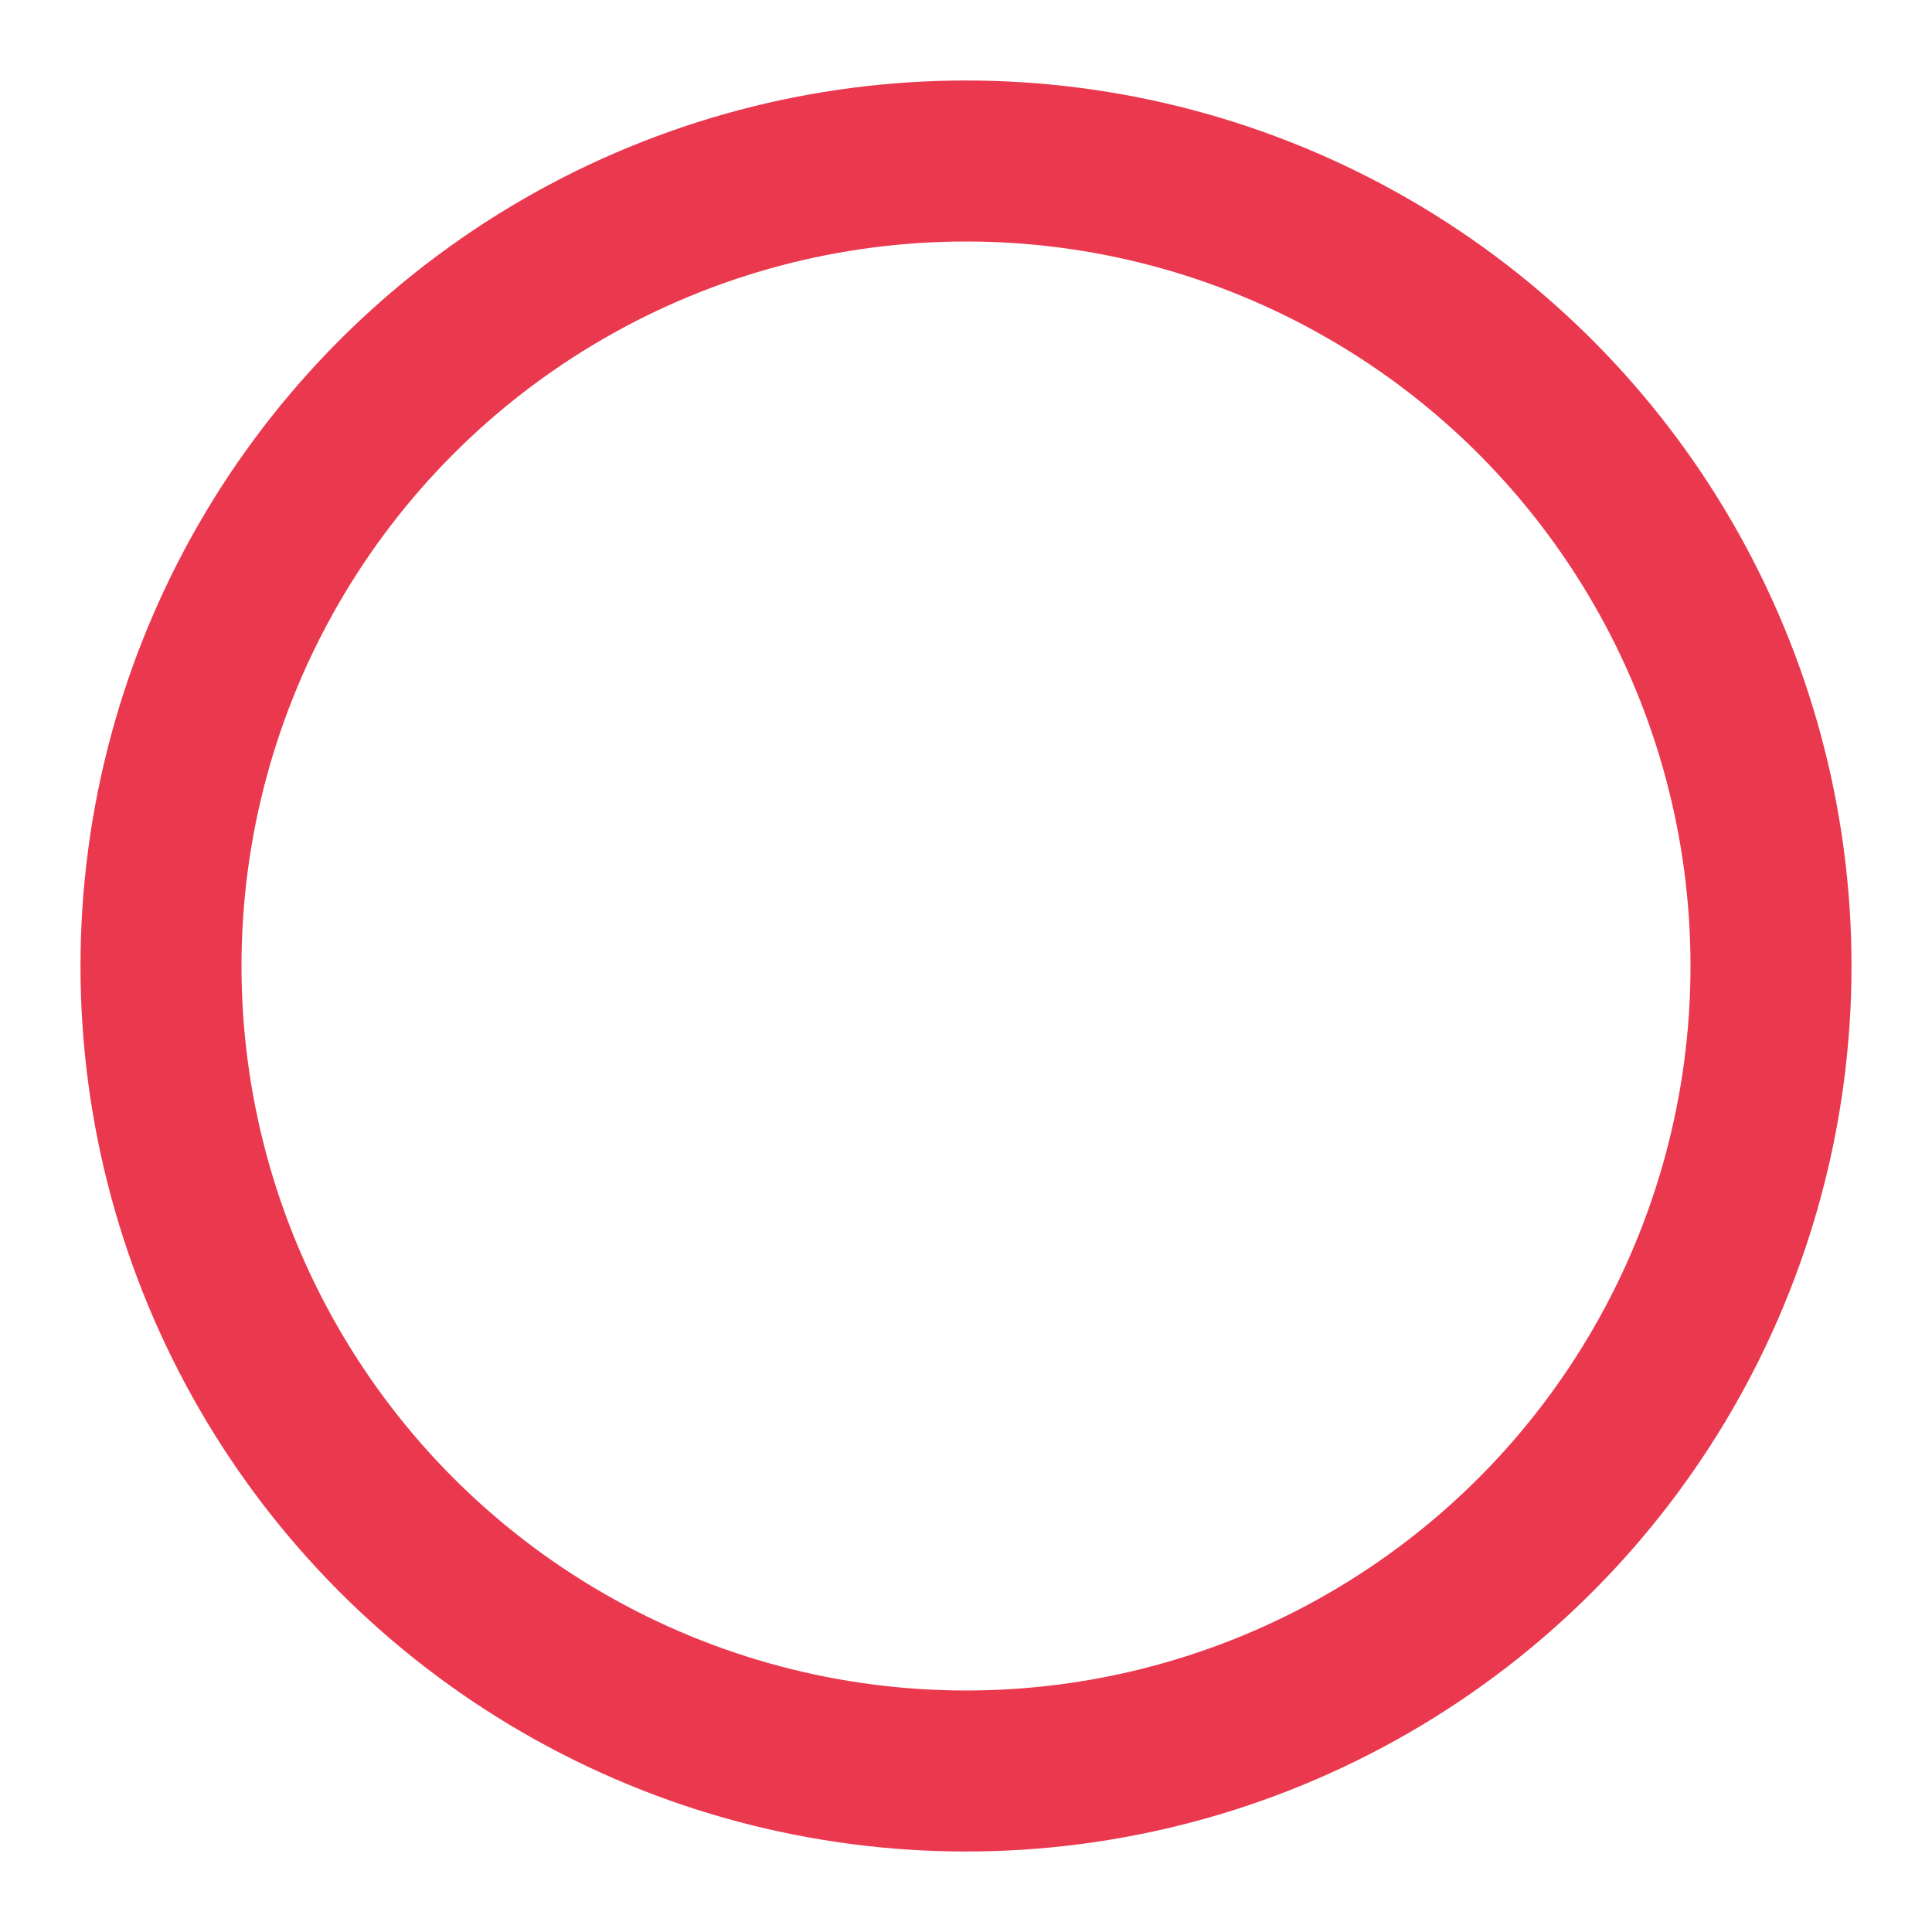 <svg xmlns="http://www.w3.org/2000/svg" width="24" height="24" viewBox="0 0 24 24" fill="none" stroke="#EA394E" stroke-width="2" stroke-linecap="round" stroke-linejoin="round" class="feather feather-circle"><circle cx="12" cy="12" r="10"></circle></svg>